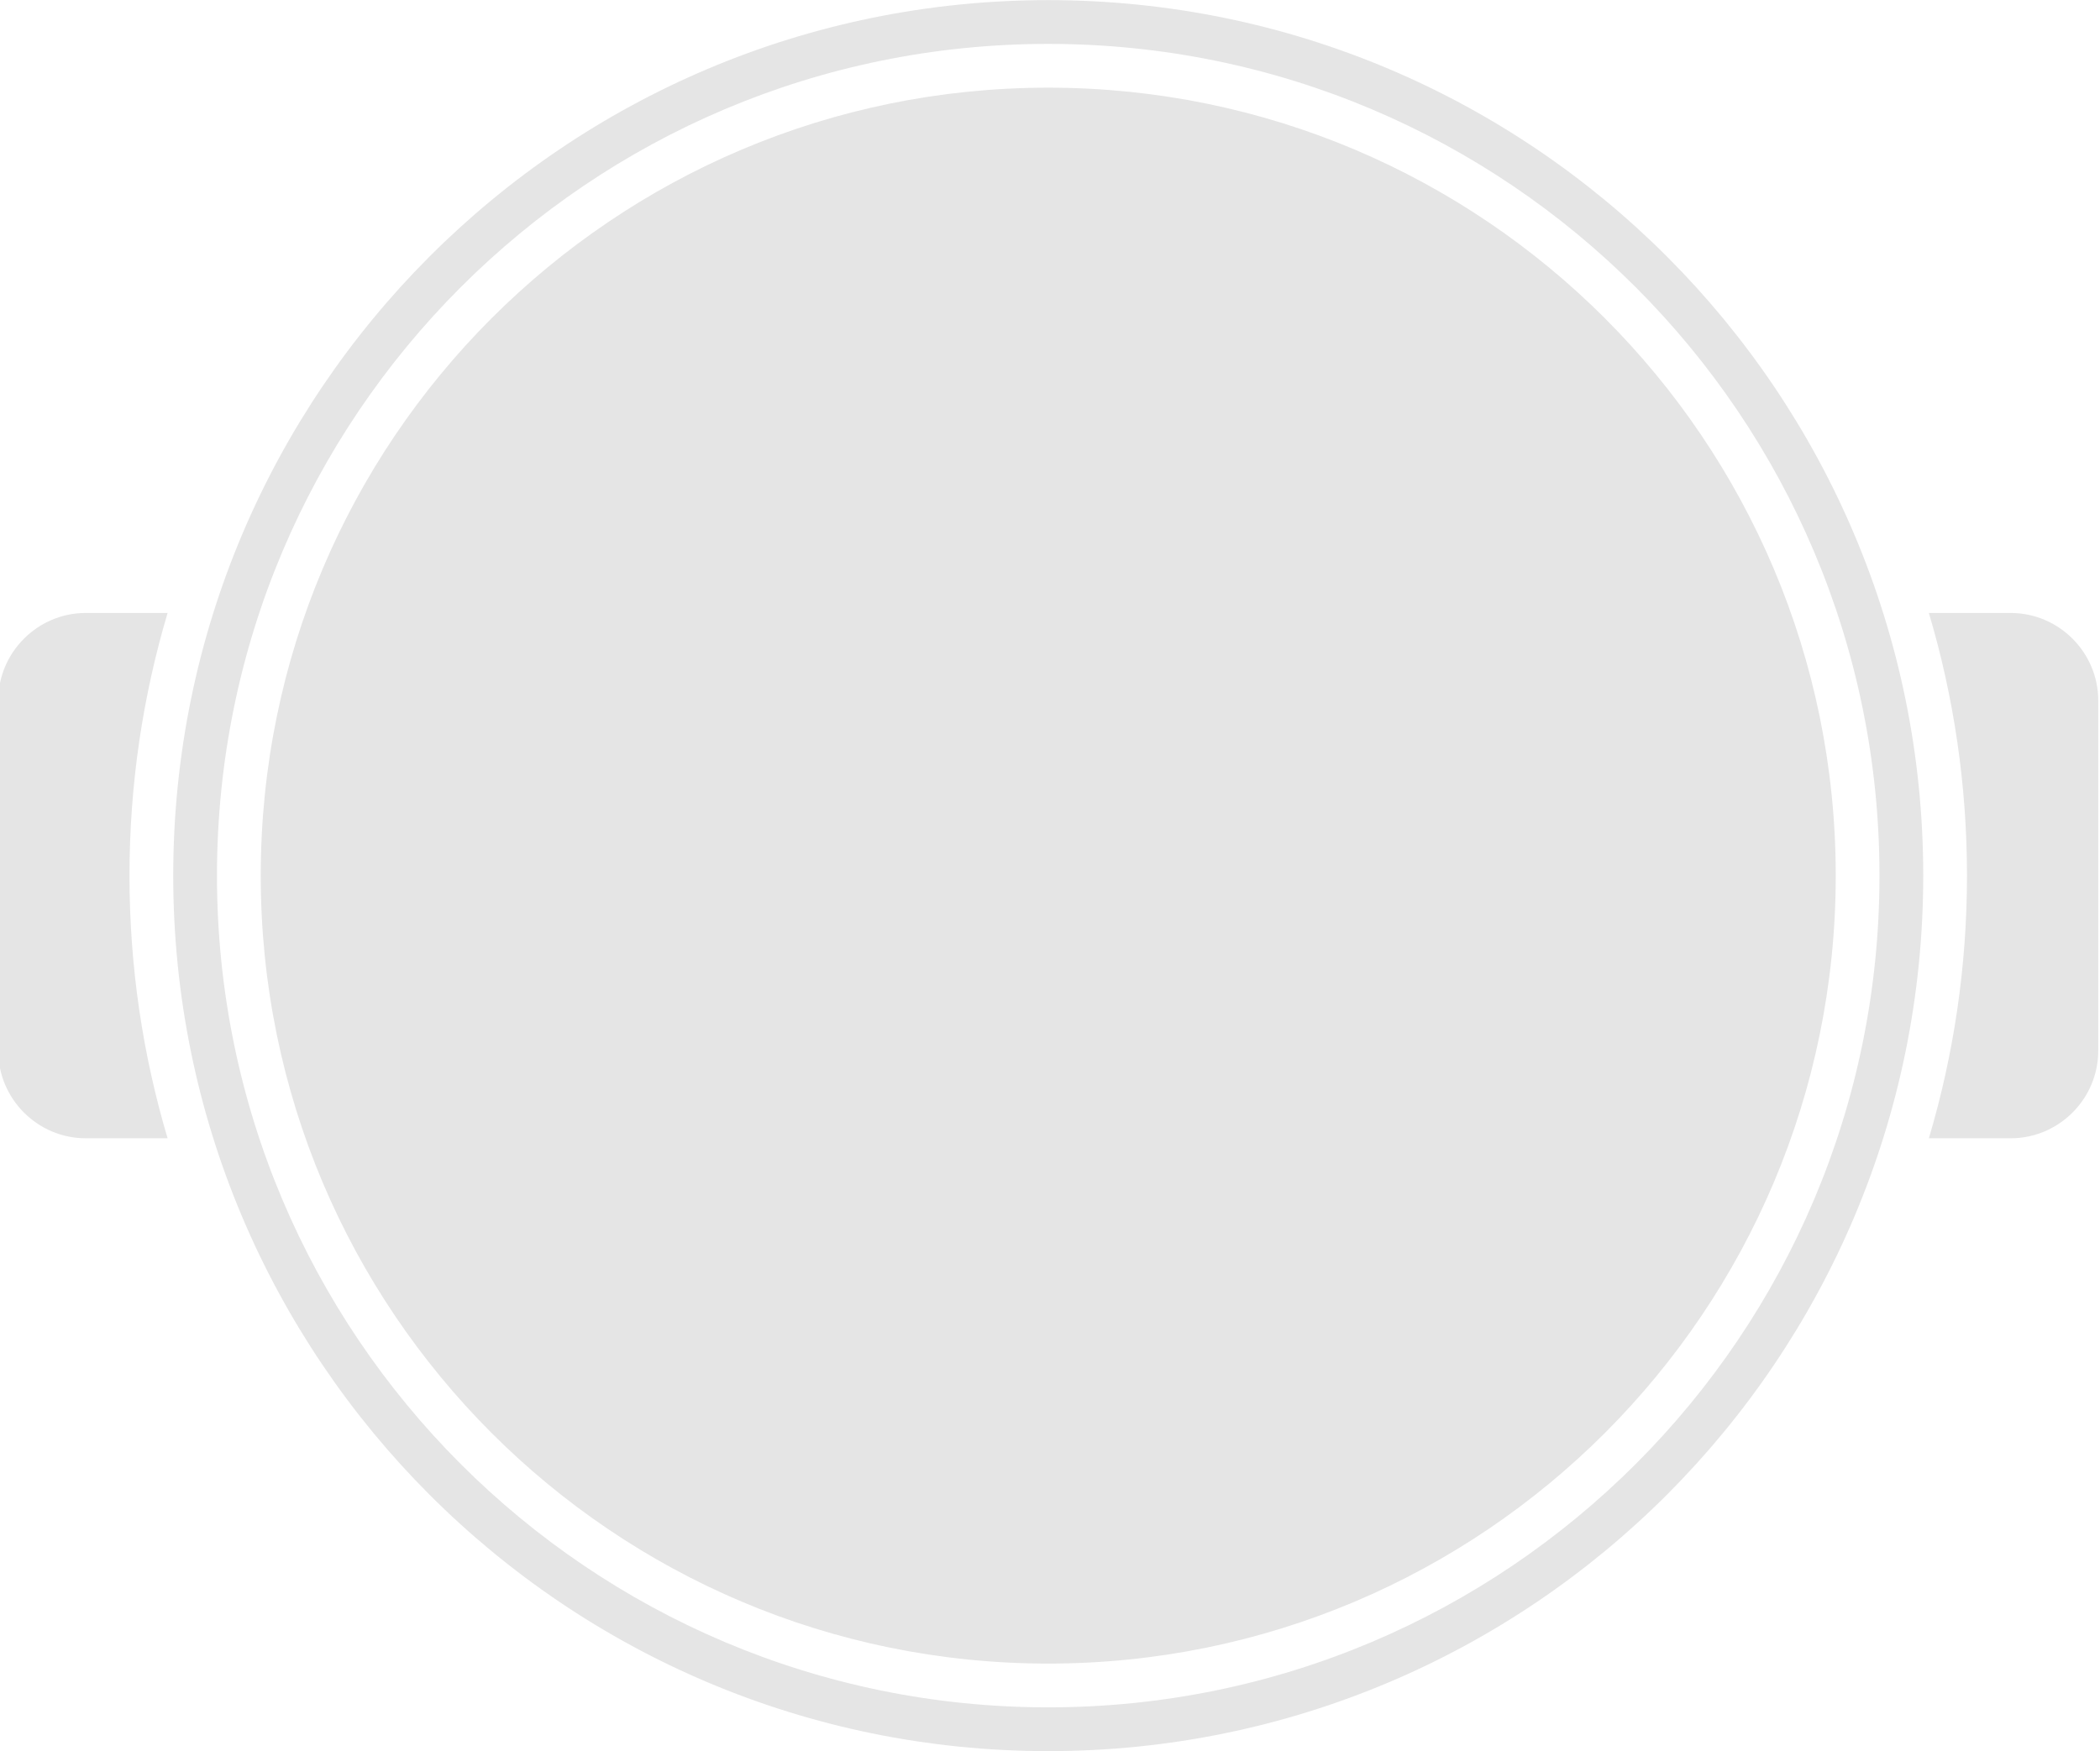 <?xml version="1.0" encoding="UTF-8"?>
<!DOCTYPE svg PUBLIC "-//W3C//DTD SVG 1.1//EN" "http://www.w3.org/Graphics/SVG/1.1/DTD/svg11.dtd">
<!-- Creator: CorelDRAW Home & Student 2019 -->
<svg xmlns="http://www.w3.org/2000/svg" xml:space="preserve" width="1000px" height="834px" version="1.1" style="shape-rendering:geometricPrecision; text-rendering:geometricPrecision; image-rendering:optimizeQuality; fill-rule:evenodd; clip-rule:evenodd"
viewBox="0 0 1000 834"
 xmlns:xlink="http://www.w3.org/1999/xlink">
 <defs>
  <style type="text/css">
   <![CDATA[
    .fil0 {fill:#E5E5E5}
   ]]>
  </style>
 </defs>
 <g id="Слой_x0020_1">
  <path class="fil0" d="M499.16 0.06c230.12,0 416.67,186.7 416.67,417 0,230.3 -186.55,417 -416.67,417 -230.12,0 -416.67,-186.7 -416.67,-417 0,-230.3 186.55,-417 416.67,-417zm-458.34 291.9l38.99 0c-11.79,39.64 -18.15,81.63 -18.15,125.1 0,43.48 6.36,85.46 18.15,125.1l-38.99 0c-22.91,0 -41.66,-18.76 -41.66,-41.7l0 -166.8c0,-22.93 18.75,-41.7 41.66,-41.7zm877.69 0l38.98 0c22.92,0 41.67,18.77 41.67,41.7l0 166.8c0,22.94 -18.75,41.7 -41.67,41.7l-38.98 0c11.79,-39.64 18.15,-81.62 18.15,-125.1 0,-43.47 -6.36,-85.46 -18.15,-125.1zm-419.35 -250.2c207.11,0 375,168.03 375,375.3 0,207.27 -167.89,375.3 -375,375.3 -207.11,0 -375,-168.03 -375,-375.3 0,-207.27 167.89,-375.3 375,-375.3zm0 -20.85c218.61,0 395.83,177.36 395.83,396.15 0,218.79 -177.22,396.15 -395.83,396.15 -218.62,0 -395.84,-177.36 -395.84,-396.15 0,-218.79 177.22,-396.15 395.84,-396.15z"/>
 </g>
</svg>
